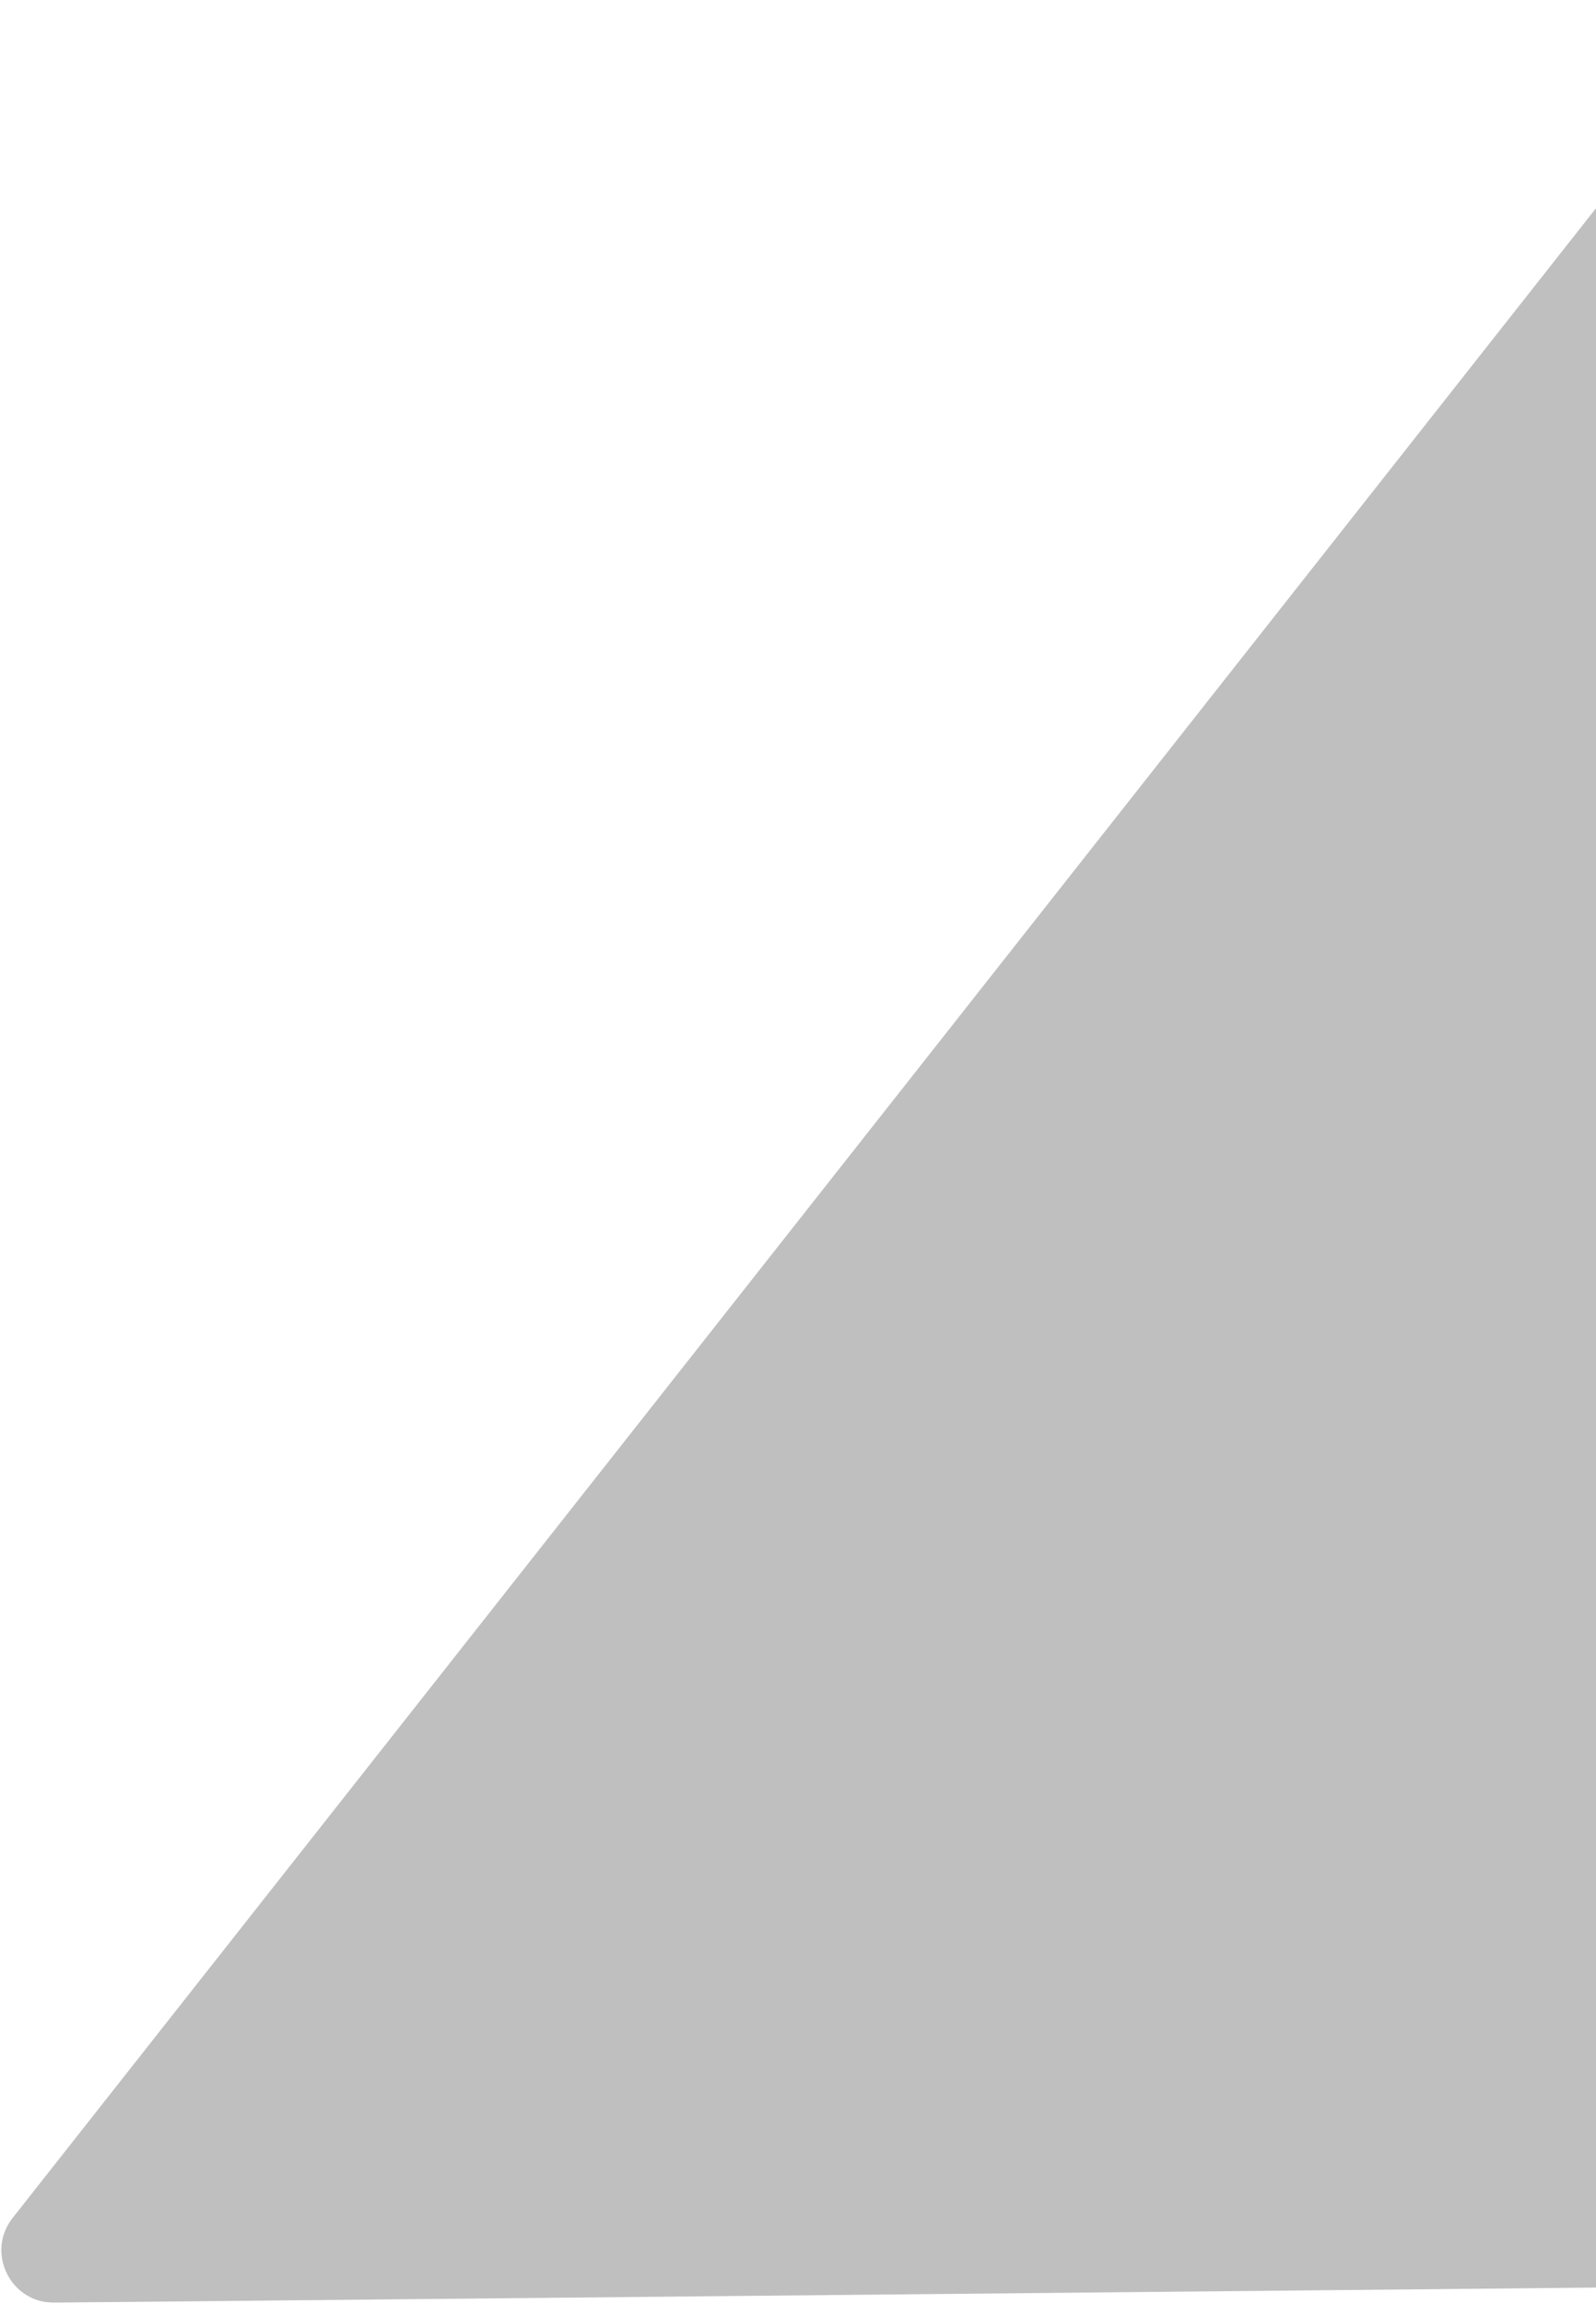 <svg width="610" height="880" viewBox="0 0 610 880" fill="none" xmlns="http://www.w3.org/2000/svg">
<path d="M701.733 19.996L736.147 851.968C736.614 863.251 727.652 872.683 716.359 872.793L20.749 879.592C3.956 879.756 -5.55 860.401 4.847 847.211L666.044 8.441C677.537 -6.139 700.966 1.447 701.733 19.996Z" fill="black" fill-opacity="0.25"/>
</svg>
